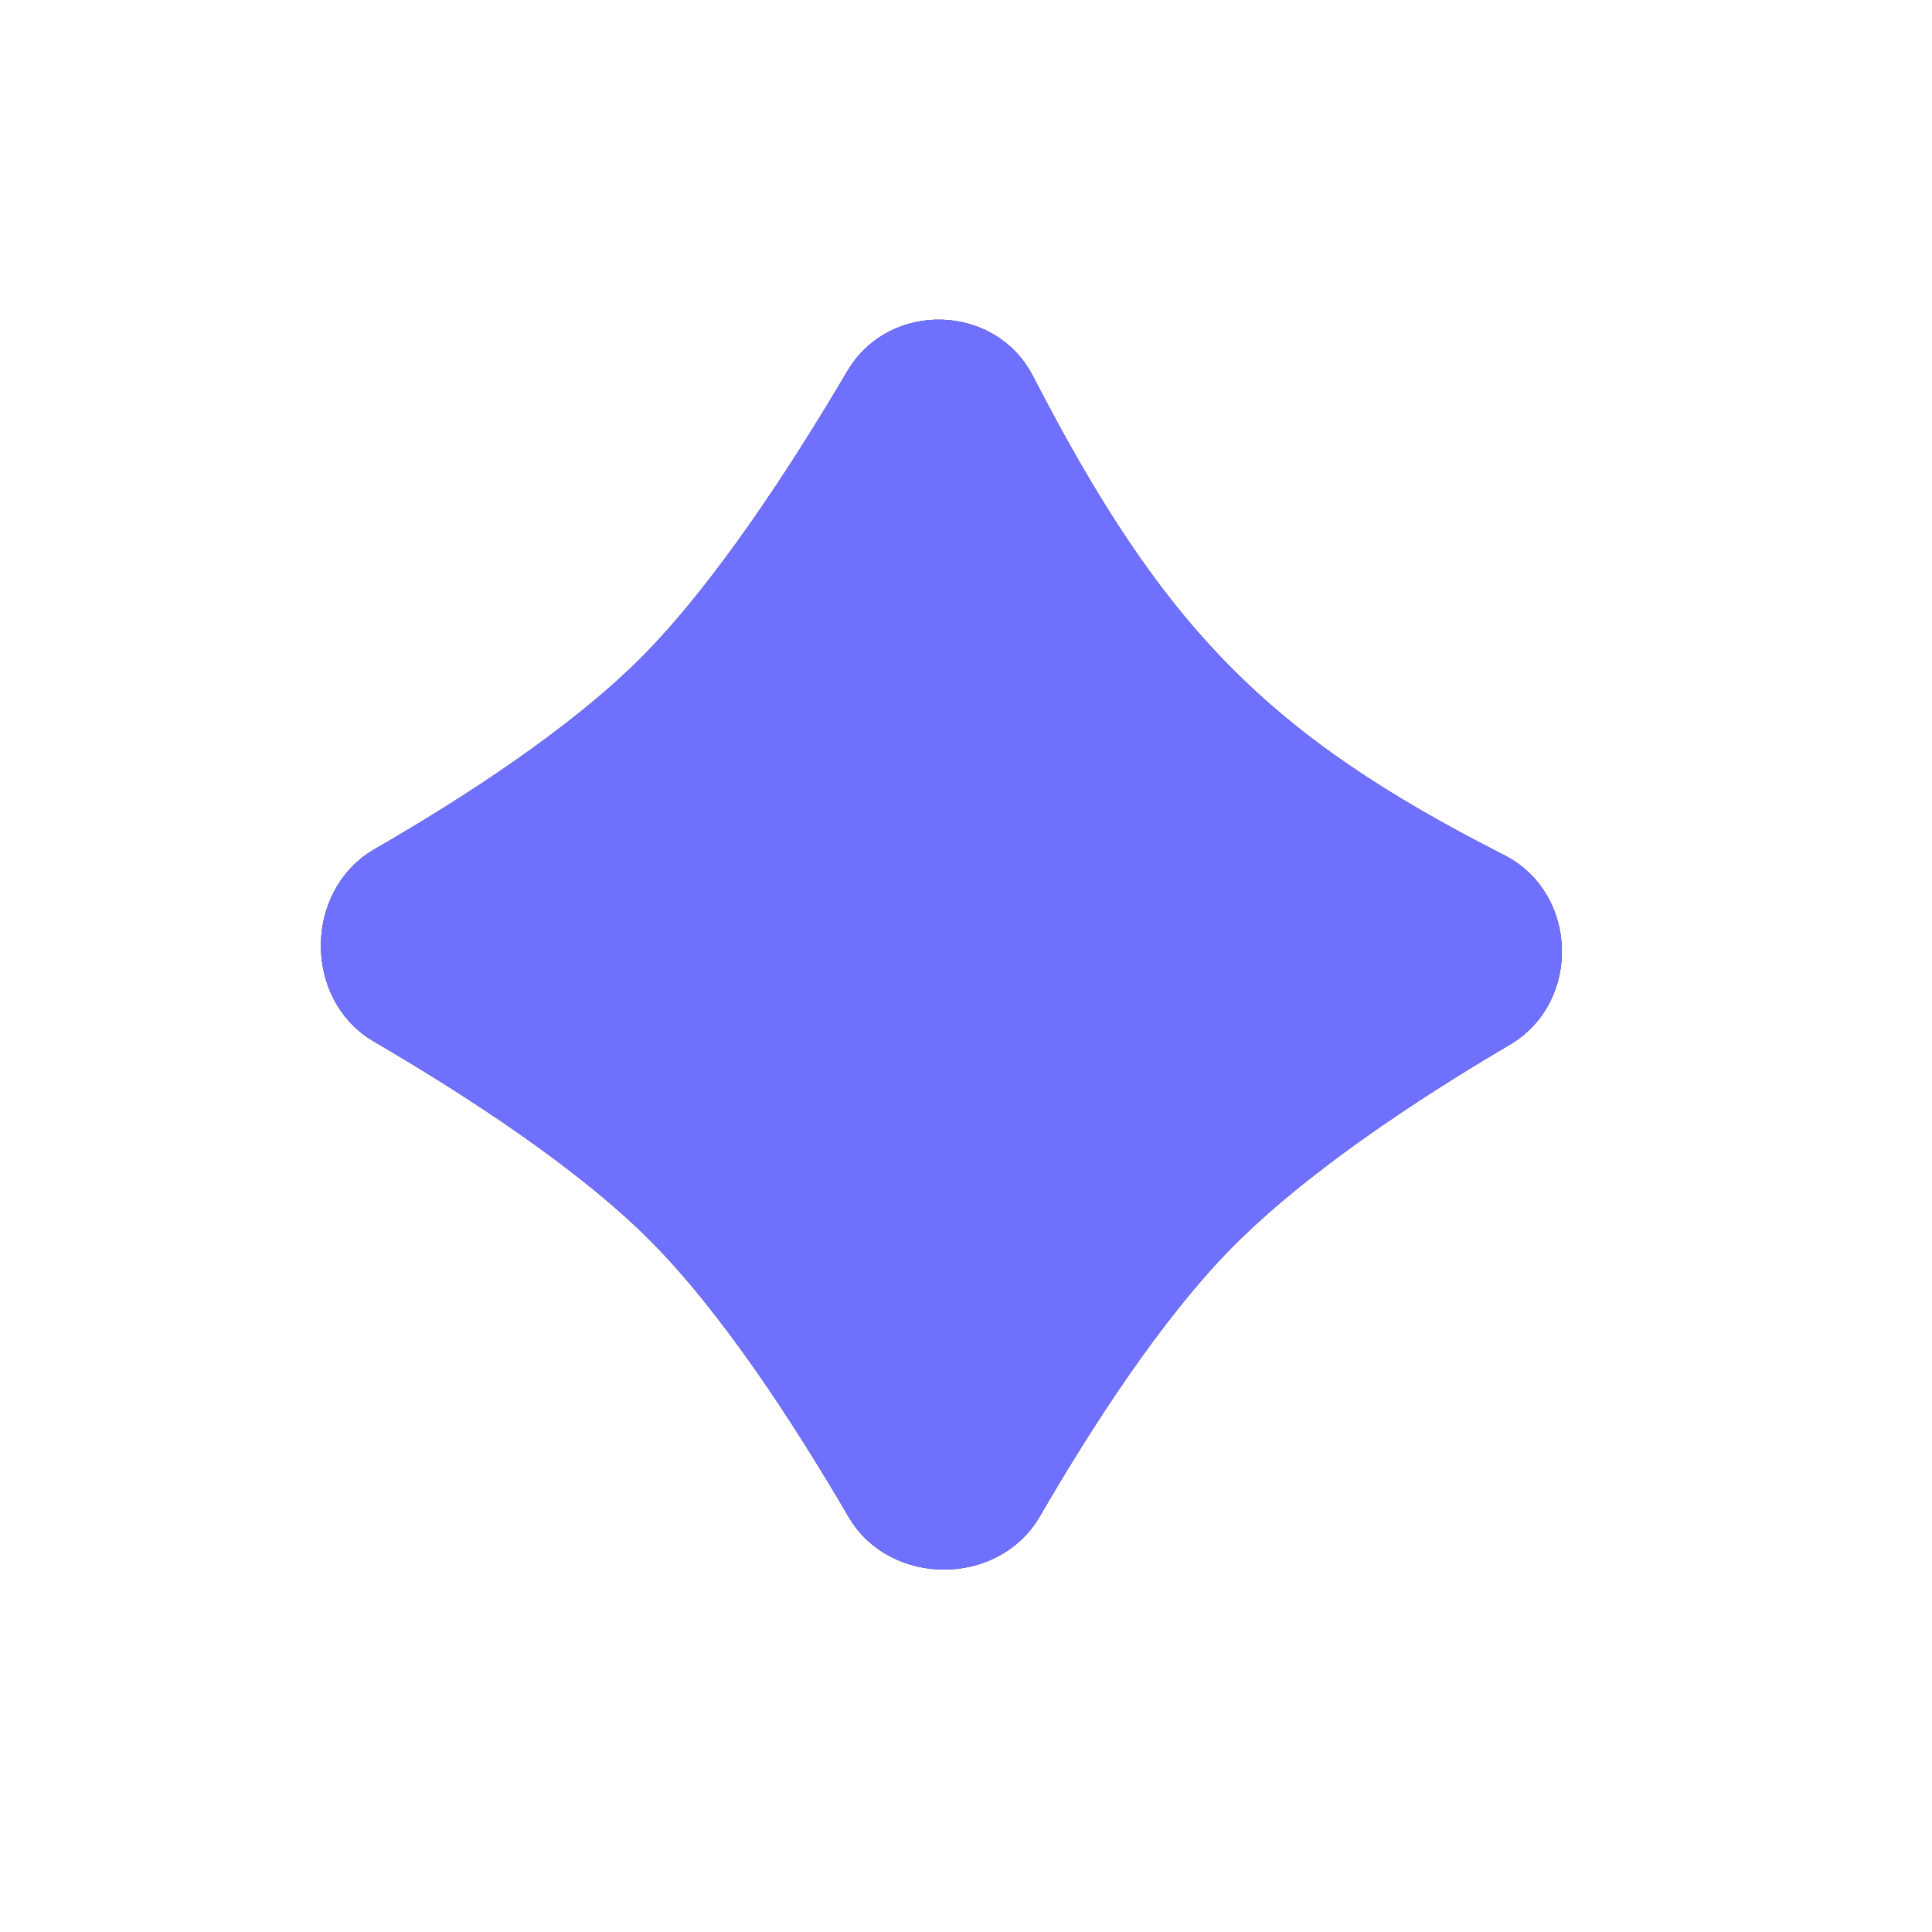 <svg width="40" height="40" viewBox="0 0 40 40" fill="none" xmlns="http://www.w3.org/2000/svg">
<path d="M20.49 8.23C21.859 10.885 23.126 12.843 24.718 14.463C26.313 16.088 28.186 17.324 30.701 18.601C31.518 19.016 31.561 20.291 30.762 20.762C28.778 21.929 26.385 23.505 24.769 25.153C23.233 26.718 21.759 29.002 20.661 30.899C20.2 31.695 18.894 31.695 18.434 30.905C17.287 28.938 15.737 26.546 14.152 24.961C12.574 23.383 10.197 21.84 8.236 20.695C7.444 20.234 7.444 18.915 8.248 18.451C10.143 17.358 12.418 15.886 13.967 14.337C15.583 12.721 17.212 10.216 18.411 8.18C18.869 7.403 20.084 7.442 20.49 8.23Z" stroke="#26265C" stroke-width="2"/>
<path d="M20.49 8.23C21.859 10.885 23.126 12.843 24.718 14.463C26.313 16.088 28.186 17.324 30.701 18.601C31.518 19.016 31.561 20.291 30.762 20.762C28.778 21.929 26.385 23.505 24.769 25.153C23.233 26.718 21.759 29.002 20.661 30.899C20.2 31.695 18.894 31.695 18.434 30.905C17.287 28.938 15.737 26.546 14.152 24.961C12.574 23.383 10.197 21.84 8.236 20.695C7.444 20.234 7.444 18.915 8.248 18.451C10.143 17.358 12.418 15.886 13.967 14.337C15.583 12.721 17.212 10.216 18.411 8.18C18.869 7.403 20.084 7.442 20.49 8.23Z" fill="#7070FF" stroke="#7070FF" stroke-width="2"/>
</svg>
